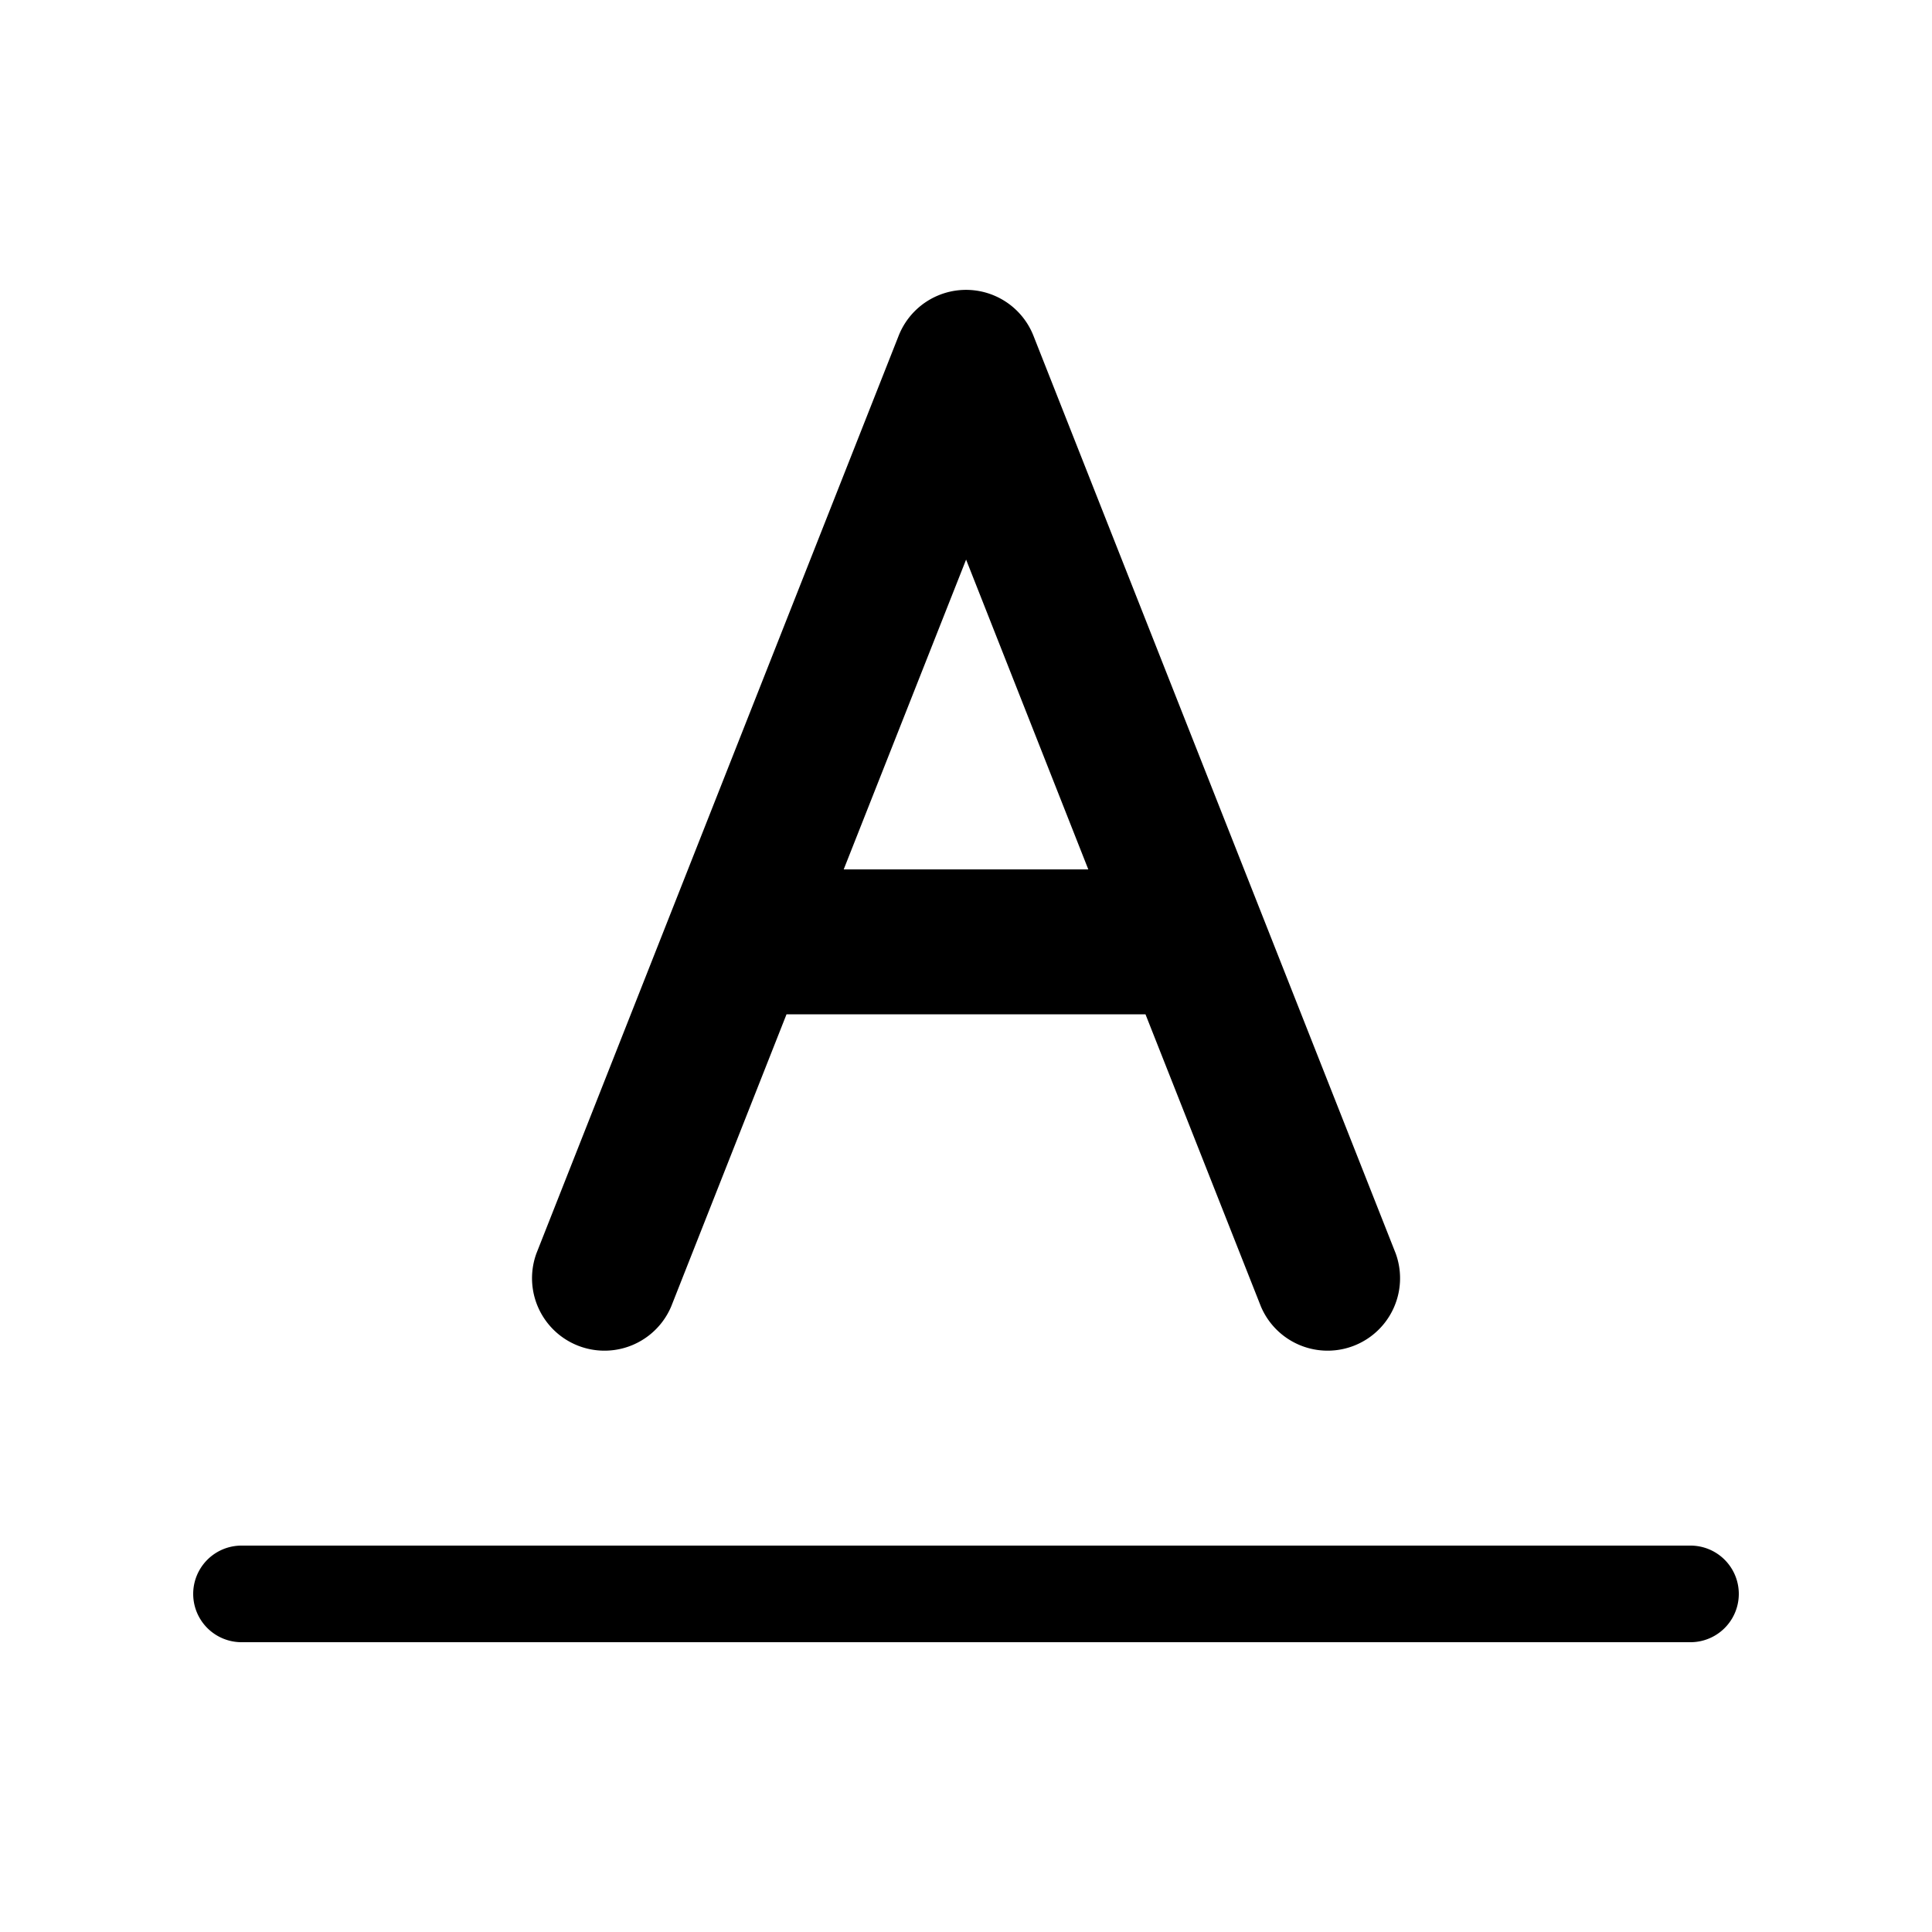 <svg xmlns="http://www.w3.org/2000/svg" xmlns:xlink="http://www.w3.org/1999/xlink" aria-hidden="true" role="img" class="iconify iconify--fluent" width="1em" height="1em" preserveAspectRatio="xMidYMid meet" viewBox="0 0 20 20"><path fill="currentColor" d="M10.698 3.475a.75.75 0 0 0-1.395 0l-3.75 9.5a.75.75 0 0 0 1.395.55L8.142 10.5h3.716l1.195 3.025a.75.75 0 0 0 1.395-.55l-3.75-9.5ZM11.266 9H8.734l1.267-3.207L11.266 9ZM2.5 16a.5.5 0 0 0 0 1h15a.5.5 0 0 0 0-1h-15Z"></path></svg>
